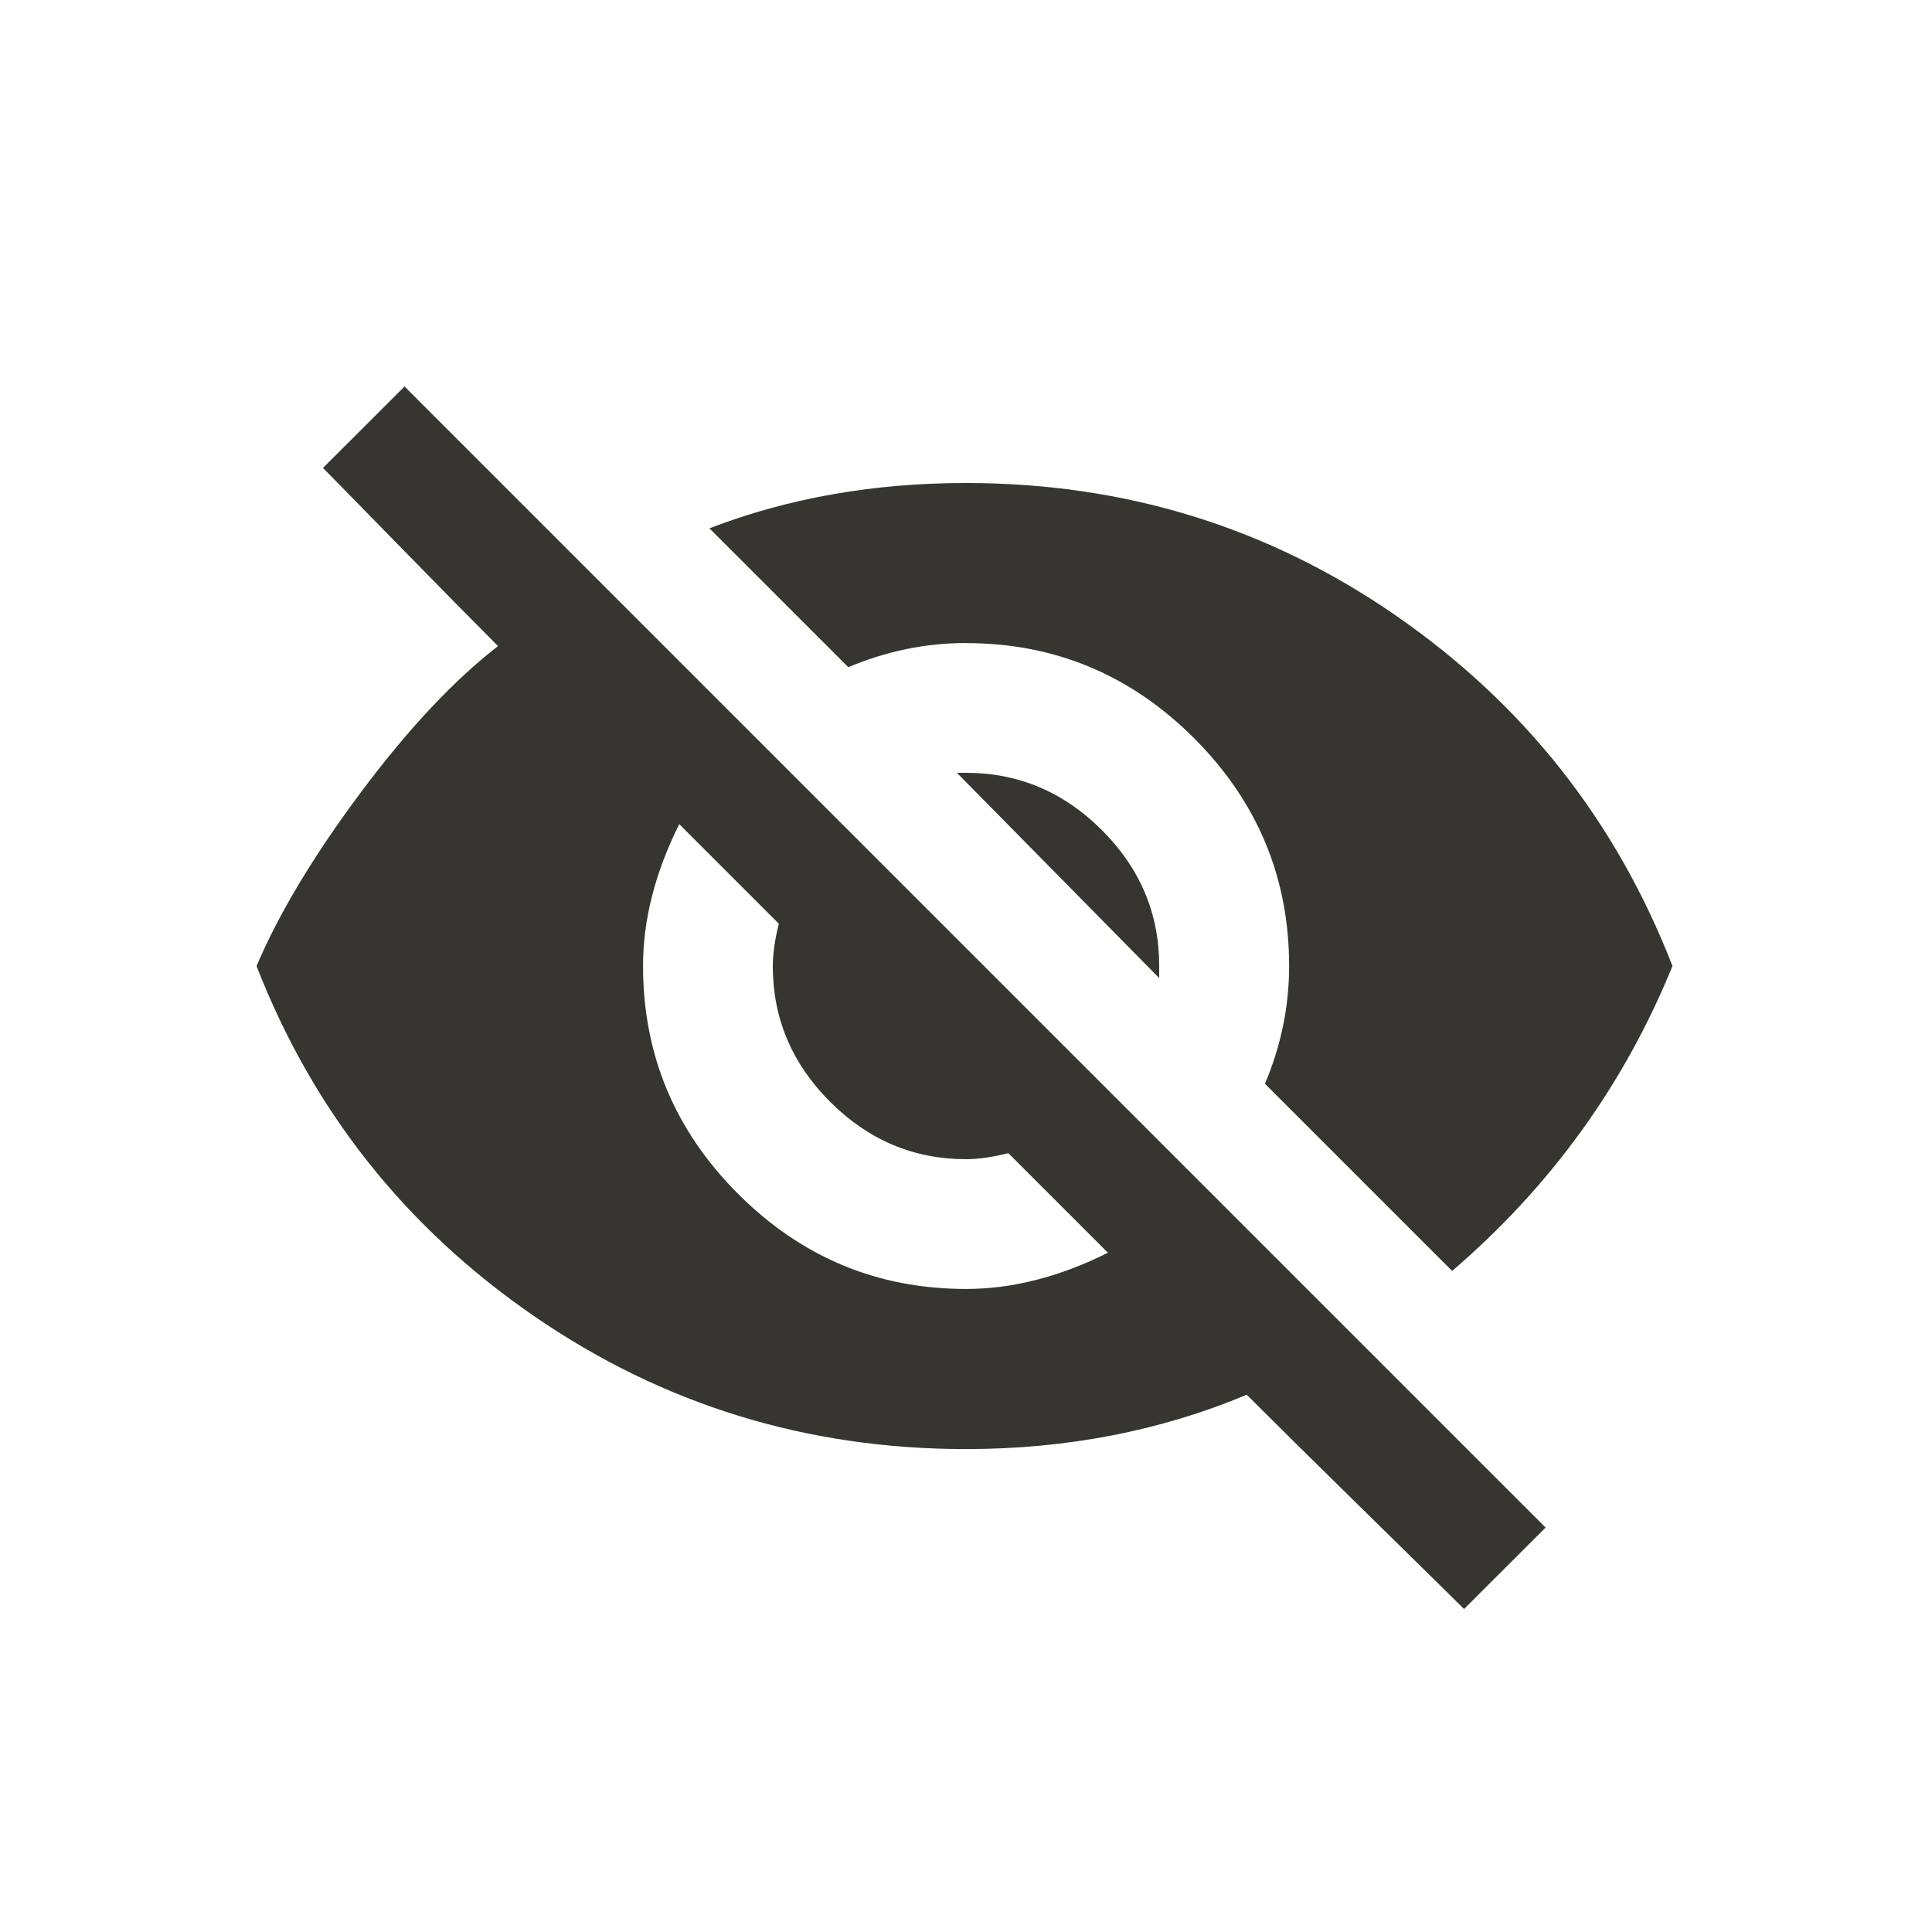 <!-- Generated by IcoMoon.io -->
<svg version="1.1" xmlns="http://www.w3.org/2000/svg" width="24" height="24" viewBox="0 0 24 24">
<title>visibility_off</title>
<path fill="#37352f" d="M11.887 9.6h0.113q0.975 0 1.688 0.712t0.712 1.688v0.15zM8.438 10.238q-0.45 0.9-0.45 1.762 0 1.65 1.181 2.831t2.831 1.181q0.862 0 1.763-0.45l-1.237-1.237q-0.3 0.075-0.525 0.075-0.975 0-1.688-0.712t-0.713-1.688q0-0.225 0.075-0.525zM4.012 5.813l1.013-1.012 14.175 14.175-1.013 1.012q-0.188-0.188-1.181-1.162t-1.519-1.5q-1.612 0.675-3.488 0.675-2.963 0-5.362-1.65t-3.45-4.35q0.413-0.975 1.294-2.156t1.706-1.819q-0.45-0.45-1.256-1.275t-0.919-0.938zM12 7.988q-0.75 0-1.462 0.3l-1.725-1.725q1.462-0.563 3.188-0.563 2.962 0 5.344 1.65t3.431 4.35q-0.9 2.212-2.737 3.788l-2.325-2.325q0.3-0.712 0.3-1.462 0-1.65-1.181-2.831t-2.831-1.181z"></path>
</svg>
